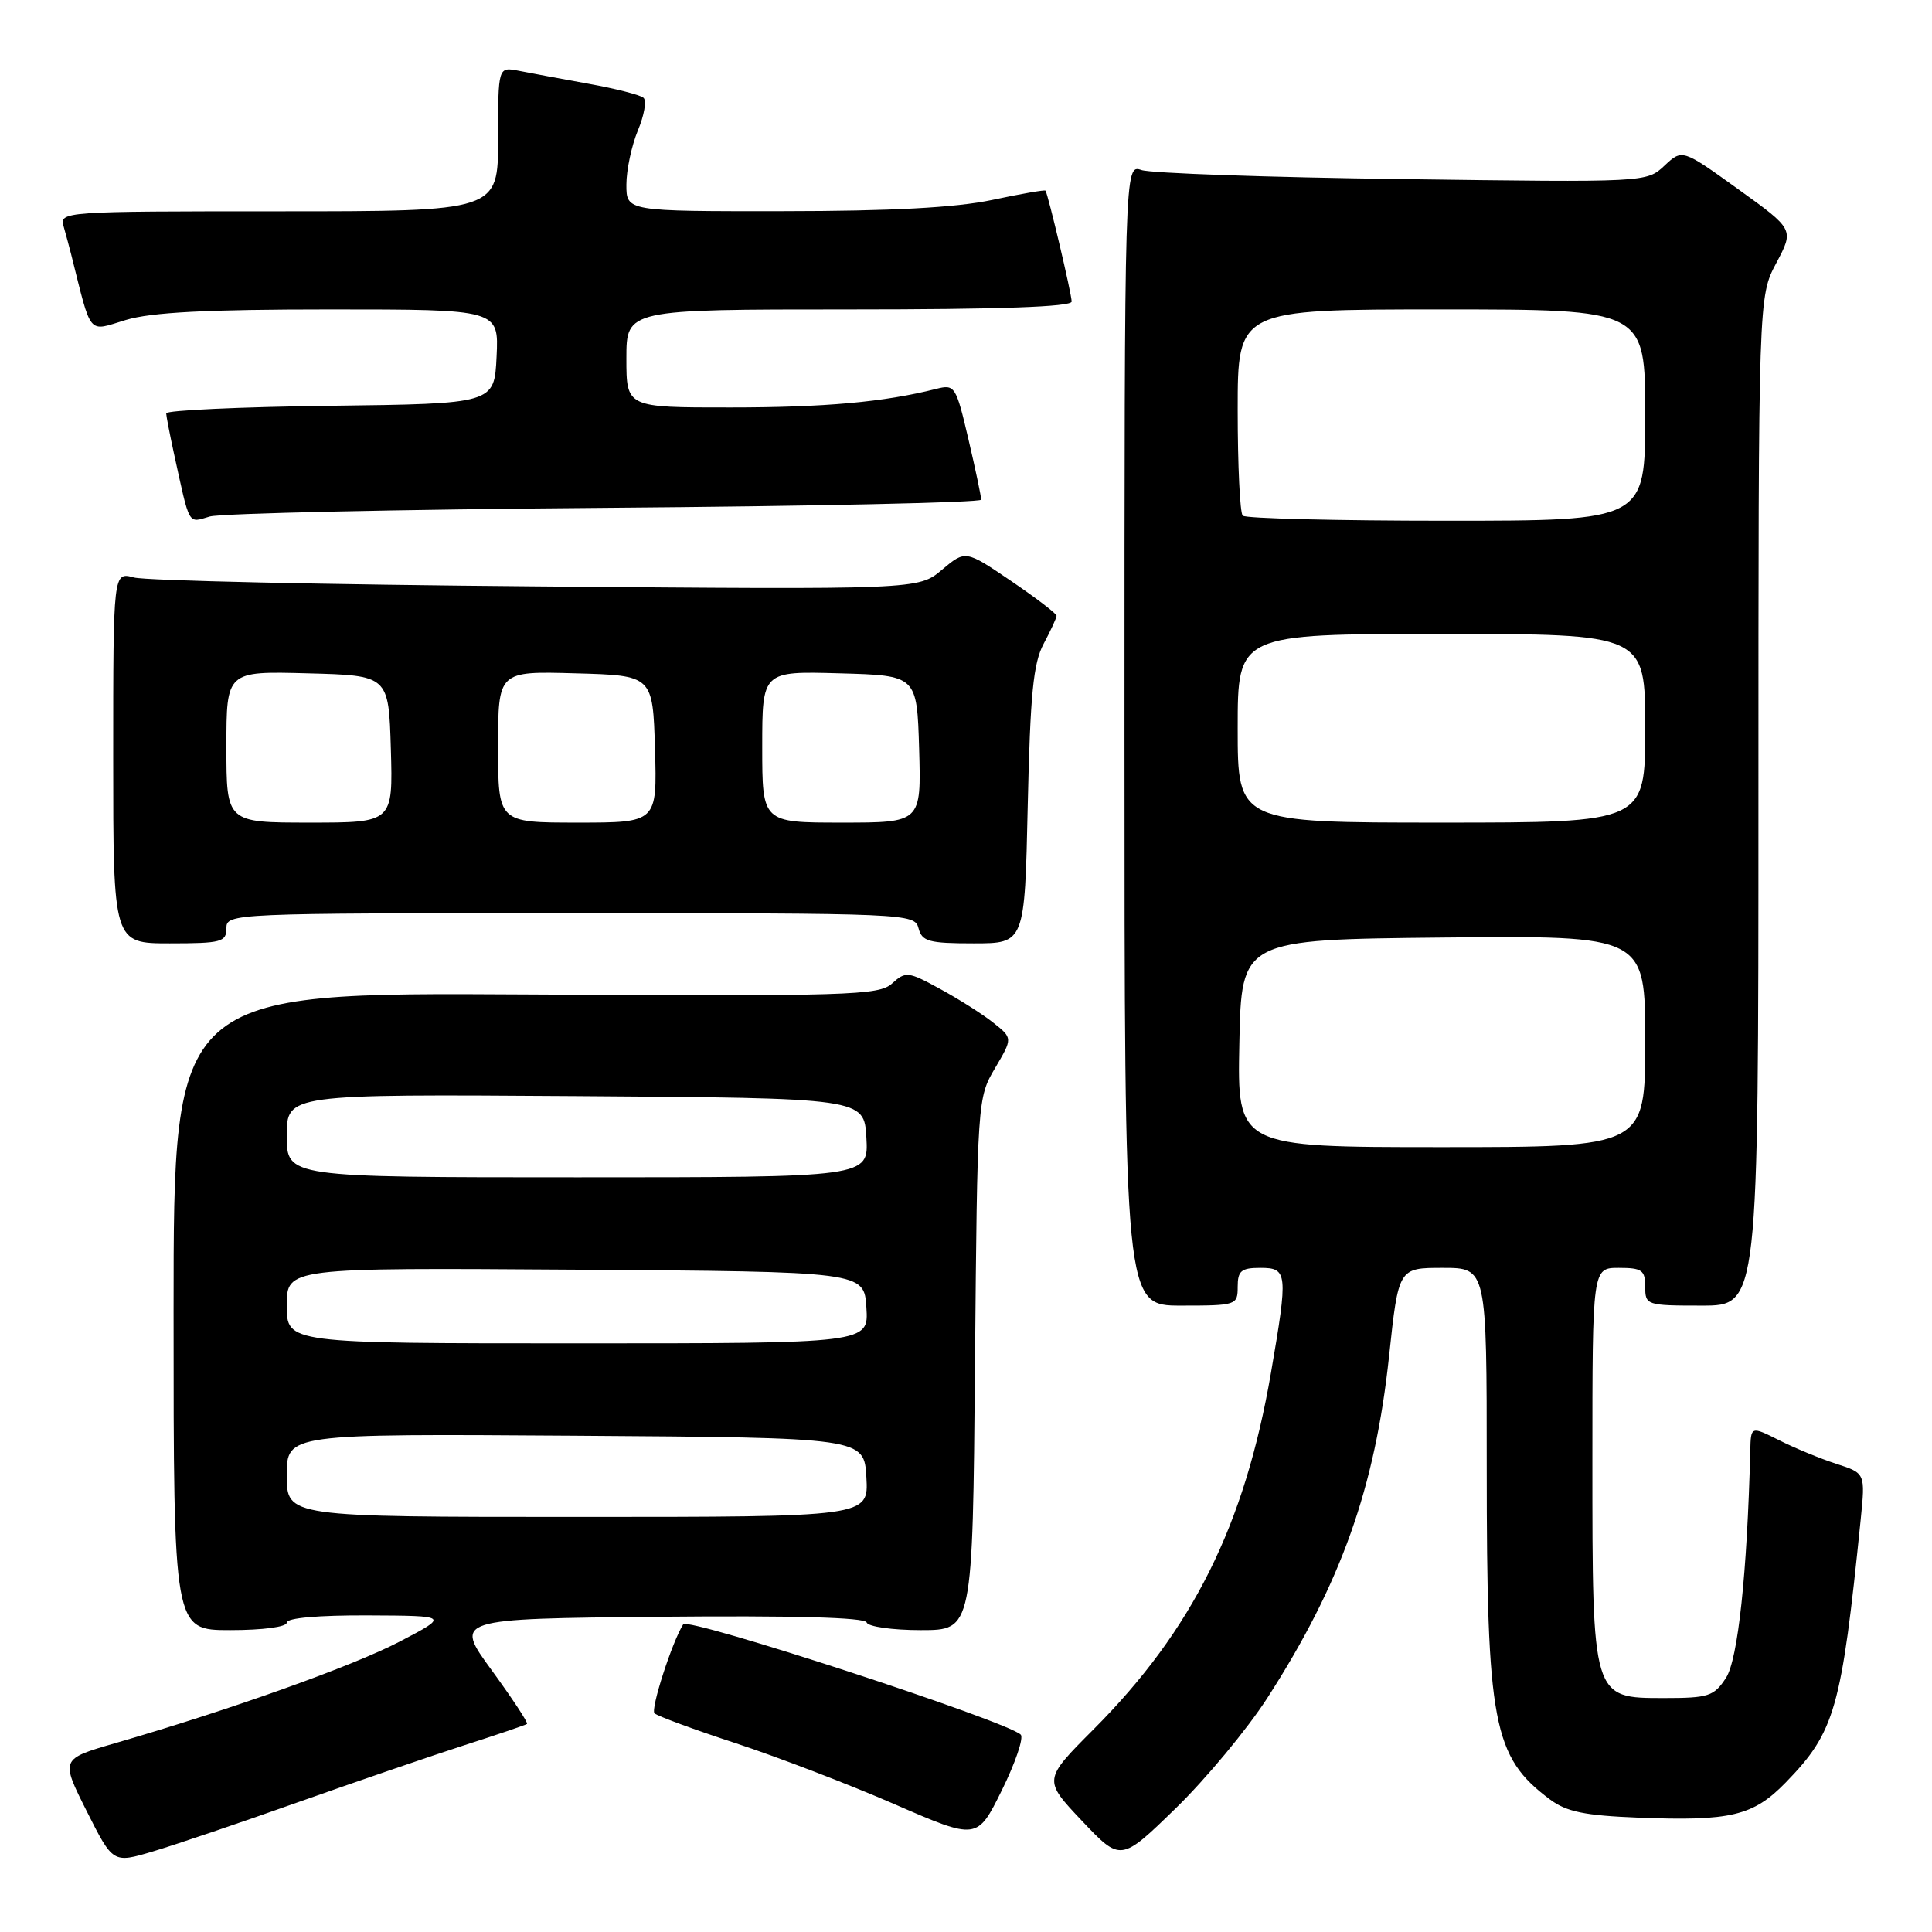 <?xml version="1.0" encoding="UTF-8" standalone="no"?>
<!DOCTYPE svg PUBLIC "-//W3C//DTD SVG 1.1//EN" "http://www.w3.org/Graphics/SVG/1.1/DTD/svg11.dtd" >
<svg xmlns="http://www.w3.org/2000/svg" xmlns:xlink="http://www.w3.org/1999/xlink" version="1.1" viewBox="0 0 256 256">
 <g >
 <path fill="currentColor"
d=" M 39.48 238.81 C 47.19 236.08 57.10 232.68 61.50 231.26 C 65.90 229.85 69.65 228.57 69.83 228.43 C 70.01 228.29 67.91 225.10 65.17 221.34 C 60.17 214.50 60.17 214.50 87.33 214.23 C 105.08 214.06 114.61 214.32 114.83 214.98 C 115.01 215.54 118.25 216.00 122.02 216.00 C 128.88 216.00 128.88 216.00 129.19 180.75 C 129.50 145.83 129.52 145.46 131.85 141.53 C 134.19 137.56 134.19 137.56 131.64 135.53 C 130.24 134.41 127.07 132.40 124.59 131.05 C 120.33 128.72 120.01 128.68 118.20 130.32 C 116.45 131.90 112.60 132.02 69.65 131.77 C 23.00 131.50 23.00 131.50 23.00 173.75 C 23.00 216.00 23.00 216.00 30.50 216.00 C 34.83 216.00 38.00 215.58 38.00 215.00 C 38.00 214.39 42.22 214.02 48.75 214.05 C 59.50 214.10 59.50 214.10 53.00 217.50 C 46.77 220.76 30.60 226.53 15.26 230.98 C 8.02 233.08 8.02 233.08 11.49 239.99 C 14.97 246.90 14.97 246.90 20.22 245.34 C 23.11 244.48 31.78 241.55 39.48 238.81 Z  M 167.93 224.99 C 177.68 209.84 182.20 197.16 184.06 179.69 C 185.31 168.00 185.31 168.00 191.16 168.00 C 197.00 168.00 197.00 168.00 197.00 194.36 C 197.00 228.47 197.82 232.79 205.38 238.44 C 207.58 240.08 209.98 240.57 217.12 240.85 C 229.32 241.33 232.30 240.62 236.60 236.21 C 243.15 229.48 244.00 226.50 246.55 201.36 C 247.17 195.21 247.17 195.21 243.34 193.97 C 241.23 193.29 237.81 191.88 235.75 190.84 C 232.00 188.96 232.00 188.96 231.92 192.23 C 231.51 208.48 230.29 219.90 228.70 222.33 C 227.11 224.77 226.39 225.00 220.50 225.00 C 210.95 225.00 211.00 225.16 211.00 193.55 C 211.00 168.00 211.00 168.00 214.50 168.00 C 217.57 168.00 218.00 168.31 218.00 170.50 C 218.00 172.94 218.17 173.00 225.50 173.00 C 233.00 173.00 233.00 173.00 233.00 106.15 C 233.00 39.30 233.00 39.30 235.37 34.85 C 237.73 30.40 237.73 30.40 230.32 25.07 C 222.91 19.74 222.91 19.74 220.55 21.95 C 218.19 24.17 218.15 24.17 185.85 23.73 C 168.06 23.50 152.49 22.96 151.25 22.53 C 149.00 21.77 149.00 21.77 149.00 97.38 C 149.00 173.00 149.00 173.00 156.50 173.00 C 163.83 173.00 164.00 172.94 164.00 170.50 C 164.00 168.39 164.47 168.00 167.00 168.00 C 170.62 168.00 170.69 168.65 168.41 181.90 C 164.94 202.09 158.02 216.00 144.88 229.17 C 138.23 235.84 138.23 235.84 143.36 241.27 C 148.50 246.70 148.50 246.70 155.80 239.60 C 159.81 235.69 165.27 229.12 167.93 224.99 Z  M 135.25 229.85 C 133.47 228.07 91.16 214.24 90.53 215.23 C 89.05 217.56 86.16 226.54 86.73 227.03 C 87.15 227.40 92.00 229.19 97.50 230.99 C 103.00 232.80 112.45 236.42 118.49 239.05 C 129.48 243.83 129.48 243.83 132.75 237.22 C 134.54 233.59 135.67 230.27 135.25 229.85 Z  M 30.00 123.00 C 30.00 121.03 30.67 121.00 75.59 121.00 C 120.35 121.00 121.20 121.04 121.71 123.00 C 122.17 124.75 123.07 125.00 129.01 125.00 C 135.78 125.00 135.78 125.00 136.18 106.75 C 136.51 92.01 136.91 87.88 138.29 85.30 C 139.23 83.54 140.00 81.87 140.00 81.59 C 140.00 81.31 137.28 79.23 133.97 76.98 C 127.93 72.88 127.93 72.88 124.81 75.50 C 121.69 78.13 121.69 78.13 71.10 77.70 C 43.27 77.47 19.26 76.94 17.75 76.52 C 15.00 75.77 15.00 75.77 15.00 100.38 C 15.00 125.00 15.00 125.00 22.50 125.00 C 29.33 125.00 30.00 124.82 30.00 123.00 Z  M 80.25 67.29 C 107.61 67.08 130.01 66.59 130.01 66.21 C 130.02 65.82 129.26 62.21 128.32 58.19 C 126.67 51.14 126.52 50.90 124.05 51.53 C 117.14 53.28 109.28 53.99 96.75 53.99 C 83.00 54.00 83.00 54.00 83.00 47.50 C 83.00 41.00 83.00 41.00 112.50 41.00 C 132.34 41.00 142.00 40.66 142.00 39.96 C 142.00 38.96 138.88 25.75 138.53 25.26 C 138.44 25.13 135.24 25.69 131.43 26.50 C 126.63 27.51 118.12 27.97 103.75 27.98 C 83.00 28.00 83.00 28.00 83.00 24.47 C 83.00 22.53 83.69 19.30 84.52 17.29 C 85.36 15.29 85.70 13.34 85.27 12.96 C 84.85 12.58 81.58 11.74 78.00 11.10 C 74.42 10.45 70.26 9.68 68.75 9.38 C 66.00 8.84 66.00 8.84 66.00 18.42 C 66.00 28.00 66.00 28.00 36.93 28.00 C 8.34 28.00 7.87 28.03 8.43 30.00 C 8.74 31.10 9.20 32.79 9.44 33.75 C 12.19 44.69 11.56 43.94 16.67 42.40 C 20.05 41.38 27.41 41.00 43.71 41.00 C 66.10 41.00 66.10 41.00 65.80 47.25 C 65.50 53.50 65.50 53.50 43.75 53.77 C 31.79 53.92 22.01 54.37 22.02 54.77 C 22.04 55.17 22.49 57.52 23.03 60.00 C 25.20 69.90 24.85 69.29 27.80 68.44 C 29.28 68.02 52.89 67.50 80.25 67.29 Z  M 38.00 195.49 C 38.00 189.98 38.00 189.98 76.25 190.24 C 114.50 190.50 114.50 190.50 114.80 195.75 C 115.10 201.00 115.10 201.00 76.55 201.00 C 38.00 201.00 38.00 201.00 38.00 195.49 Z  M 38.00 172.99 C 38.00 167.98 38.00 167.98 76.25 168.24 C 114.50 168.50 114.50 168.50 114.80 173.25 C 115.11 178.00 115.11 178.00 76.55 178.00 C 38.00 178.00 38.00 178.00 38.00 172.99 Z  M 38.00 150.49 C 38.00 144.98 38.00 144.98 76.25 145.24 C 114.50 145.50 114.50 145.50 114.80 150.75 C 115.10 156.00 115.10 156.00 76.55 156.00 C 38.00 156.00 38.00 156.00 38.00 150.49 Z  M 164.22 138.25 C 164.50 124.50 164.50 124.50 191.25 124.23 C 218.00 123.97 218.00 123.97 218.00 137.98 C 218.00 152.00 218.00 152.00 190.97 152.00 C 163.94 152.00 163.94 152.00 164.22 138.25 Z  M 164.00 96.50 C 164.00 84.00 164.00 84.00 191.00 84.00 C 218.00 84.00 218.00 84.00 218.00 96.50 C 218.00 109.00 218.00 109.00 191.00 109.00 C 164.00 109.00 164.00 109.00 164.00 96.50 Z  M 164.67 68.33 C 164.30 67.97 164.00 61.67 164.00 54.33 C 164.00 41.00 164.00 41.00 191.00 41.00 C 218.00 41.00 218.00 41.00 218.00 55.00 C 218.00 69.00 218.00 69.00 191.67 69.00 C 177.18 69.00 165.03 68.70 164.67 68.33 Z  M 30.00 98.97 C 30.00 88.93 30.00 88.93 40.75 89.22 C 51.50 89.50 51.50 89.50 51.79 99.25 C 52.07 109.00 52.07 109.00 41.04 109.00 C 30.00 109.00 30.00 109.00 30.00 98.97 Z  M 66.00 98.97 C 66.00 88.93 66.00 88.93 76.25 89.22 C 86.50 89.50 86.50 89.50 86.79 99.25 C 87.07 109.00 87.07 109.00 76.54 109.00 C 66.00 109.00 66.00 109.00 66.00 98.97 Z  M 101.00 98.97 C 101.00 88.93 101.00 88.93 111.25 89.22 C 121.50 89.50 121.50 89.50 121.79 99.25 C 122.07 109.00 122.07 109.00 111.54 109.00 C 101.00 109.00 101.00 109.00 101.00 98.97 Z "/>
</g>
</svg>